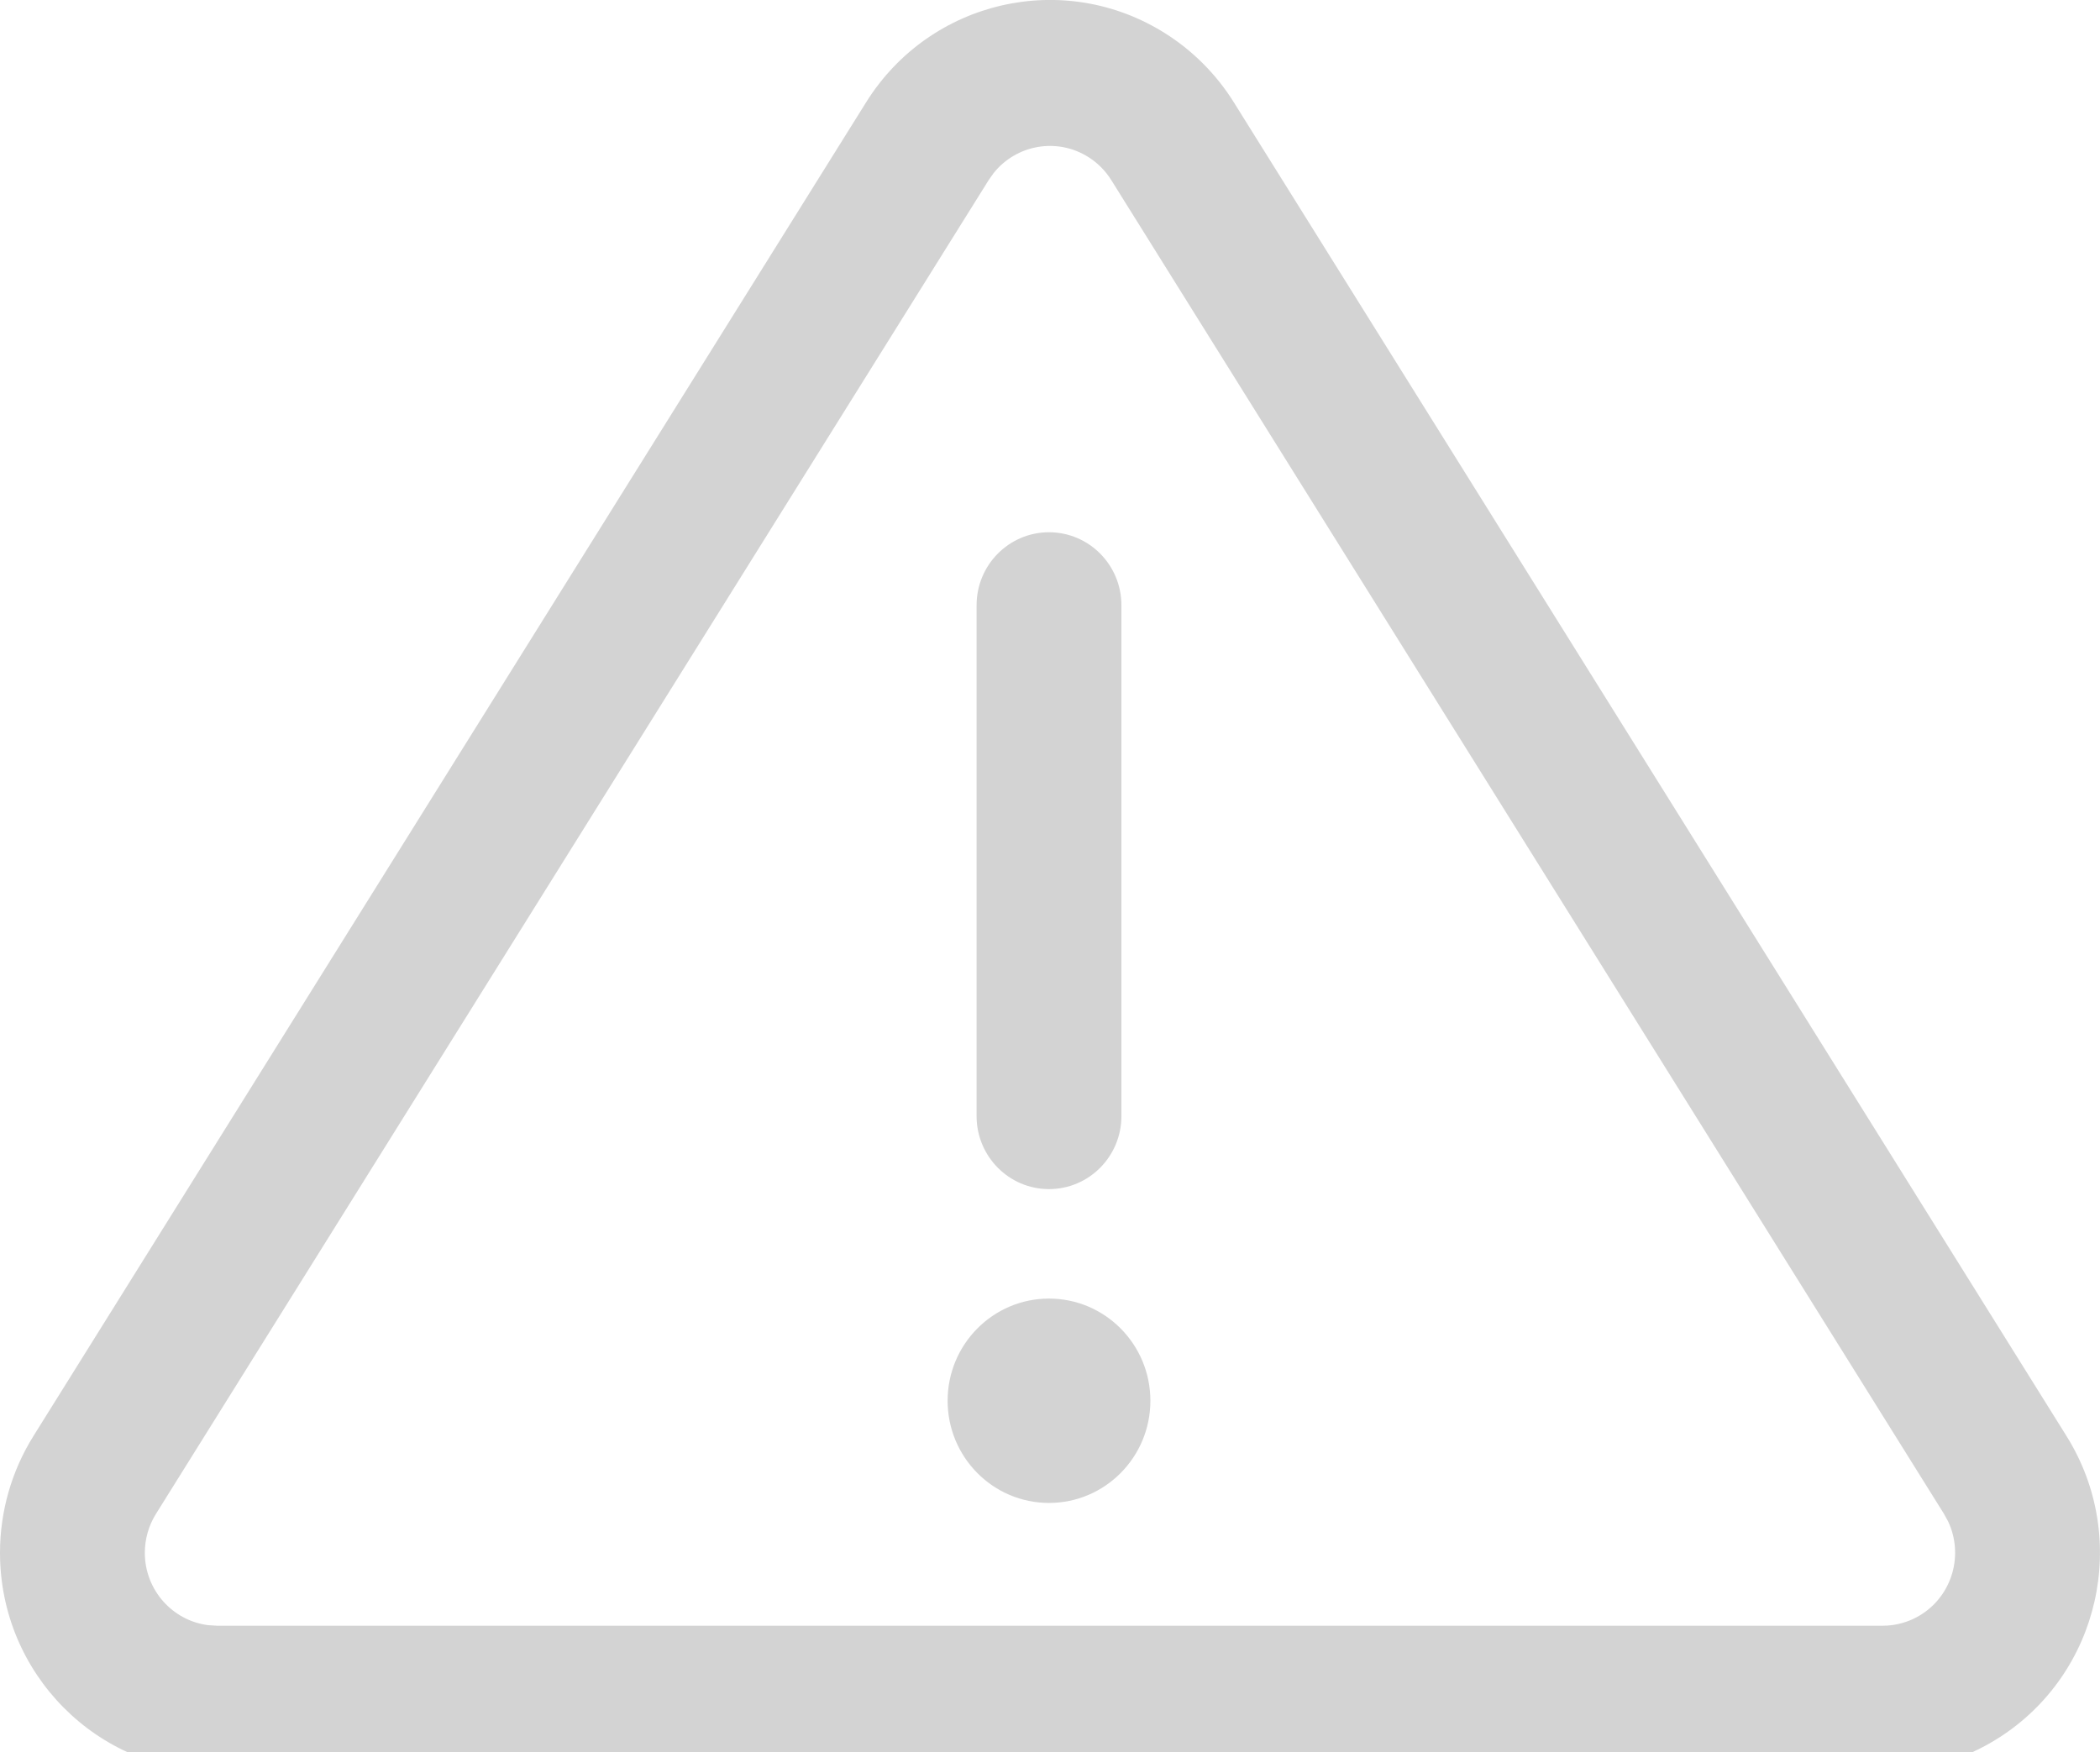 <svg width="145" height="121" xmlns="http://www.w3.org/2000/svg" xmlns:xlink="http://www.w3.org/1999/xlink" xml:space="preserve" overflow="hidden"><defs><clipPath id="clip0"><rect x="724" y="421" width="145" height="121"/></clipPath></defs><g clip-path="url(#clip0)" transform="translate(-724 -421)"><path d="M88.055 10.839C89.957 12.035 91.566 13.644 92.763 15.546L150.261 106.925C154.673 113.937 152.565 123.197 145.553 127.609 143.161 129.115 140.392 129.913 137.565 129.913L22.569 129.913C14.285 129.913 7.569 123.198 7.569 114.913 7.569 112.086 8.368 109.318 9.873 106.925L67.371 15.546C71.784 8.534 81.044 6.427 88.055 10.839ZM76.174 20.396 75.835 20.872 18.337 112.251C17.835 113.048 17.569 113.971 17.569 114.913 17.569 117.463 19.477 119.566 21.942 119.874L22.569 119.913 137.565 119.913C138.508 119.913 139.431 119.647 140.228 119.146 142.398 117.78 143.159 115.021 142.079 112.762L141.797 112.251 84.299 20.872C83.9 20.238 83.364 19.701 82.73 19.303 80.559 17.937 77.743 18.445 76.174 20.396ZM80 97.5C83.866 97.5 87 100.634 87 104.5 87 108.366 83.866 111.5 80 111.5 76.134 111.5 73 108.366 73 104.5 73 100.634 76.134 97.5 80 97.5ZM80 45C82.761 45 85 47.239 85 50L85 85C85 87.761 82.761 90 80 90 77.239 90 75 87.761 75 85L75 50C75 47.239 77.239 45 80 45Z" fill="#D3D3D3" transform="matrix(1 0 0 1.008 716.431 412.396)"/></g></svg>